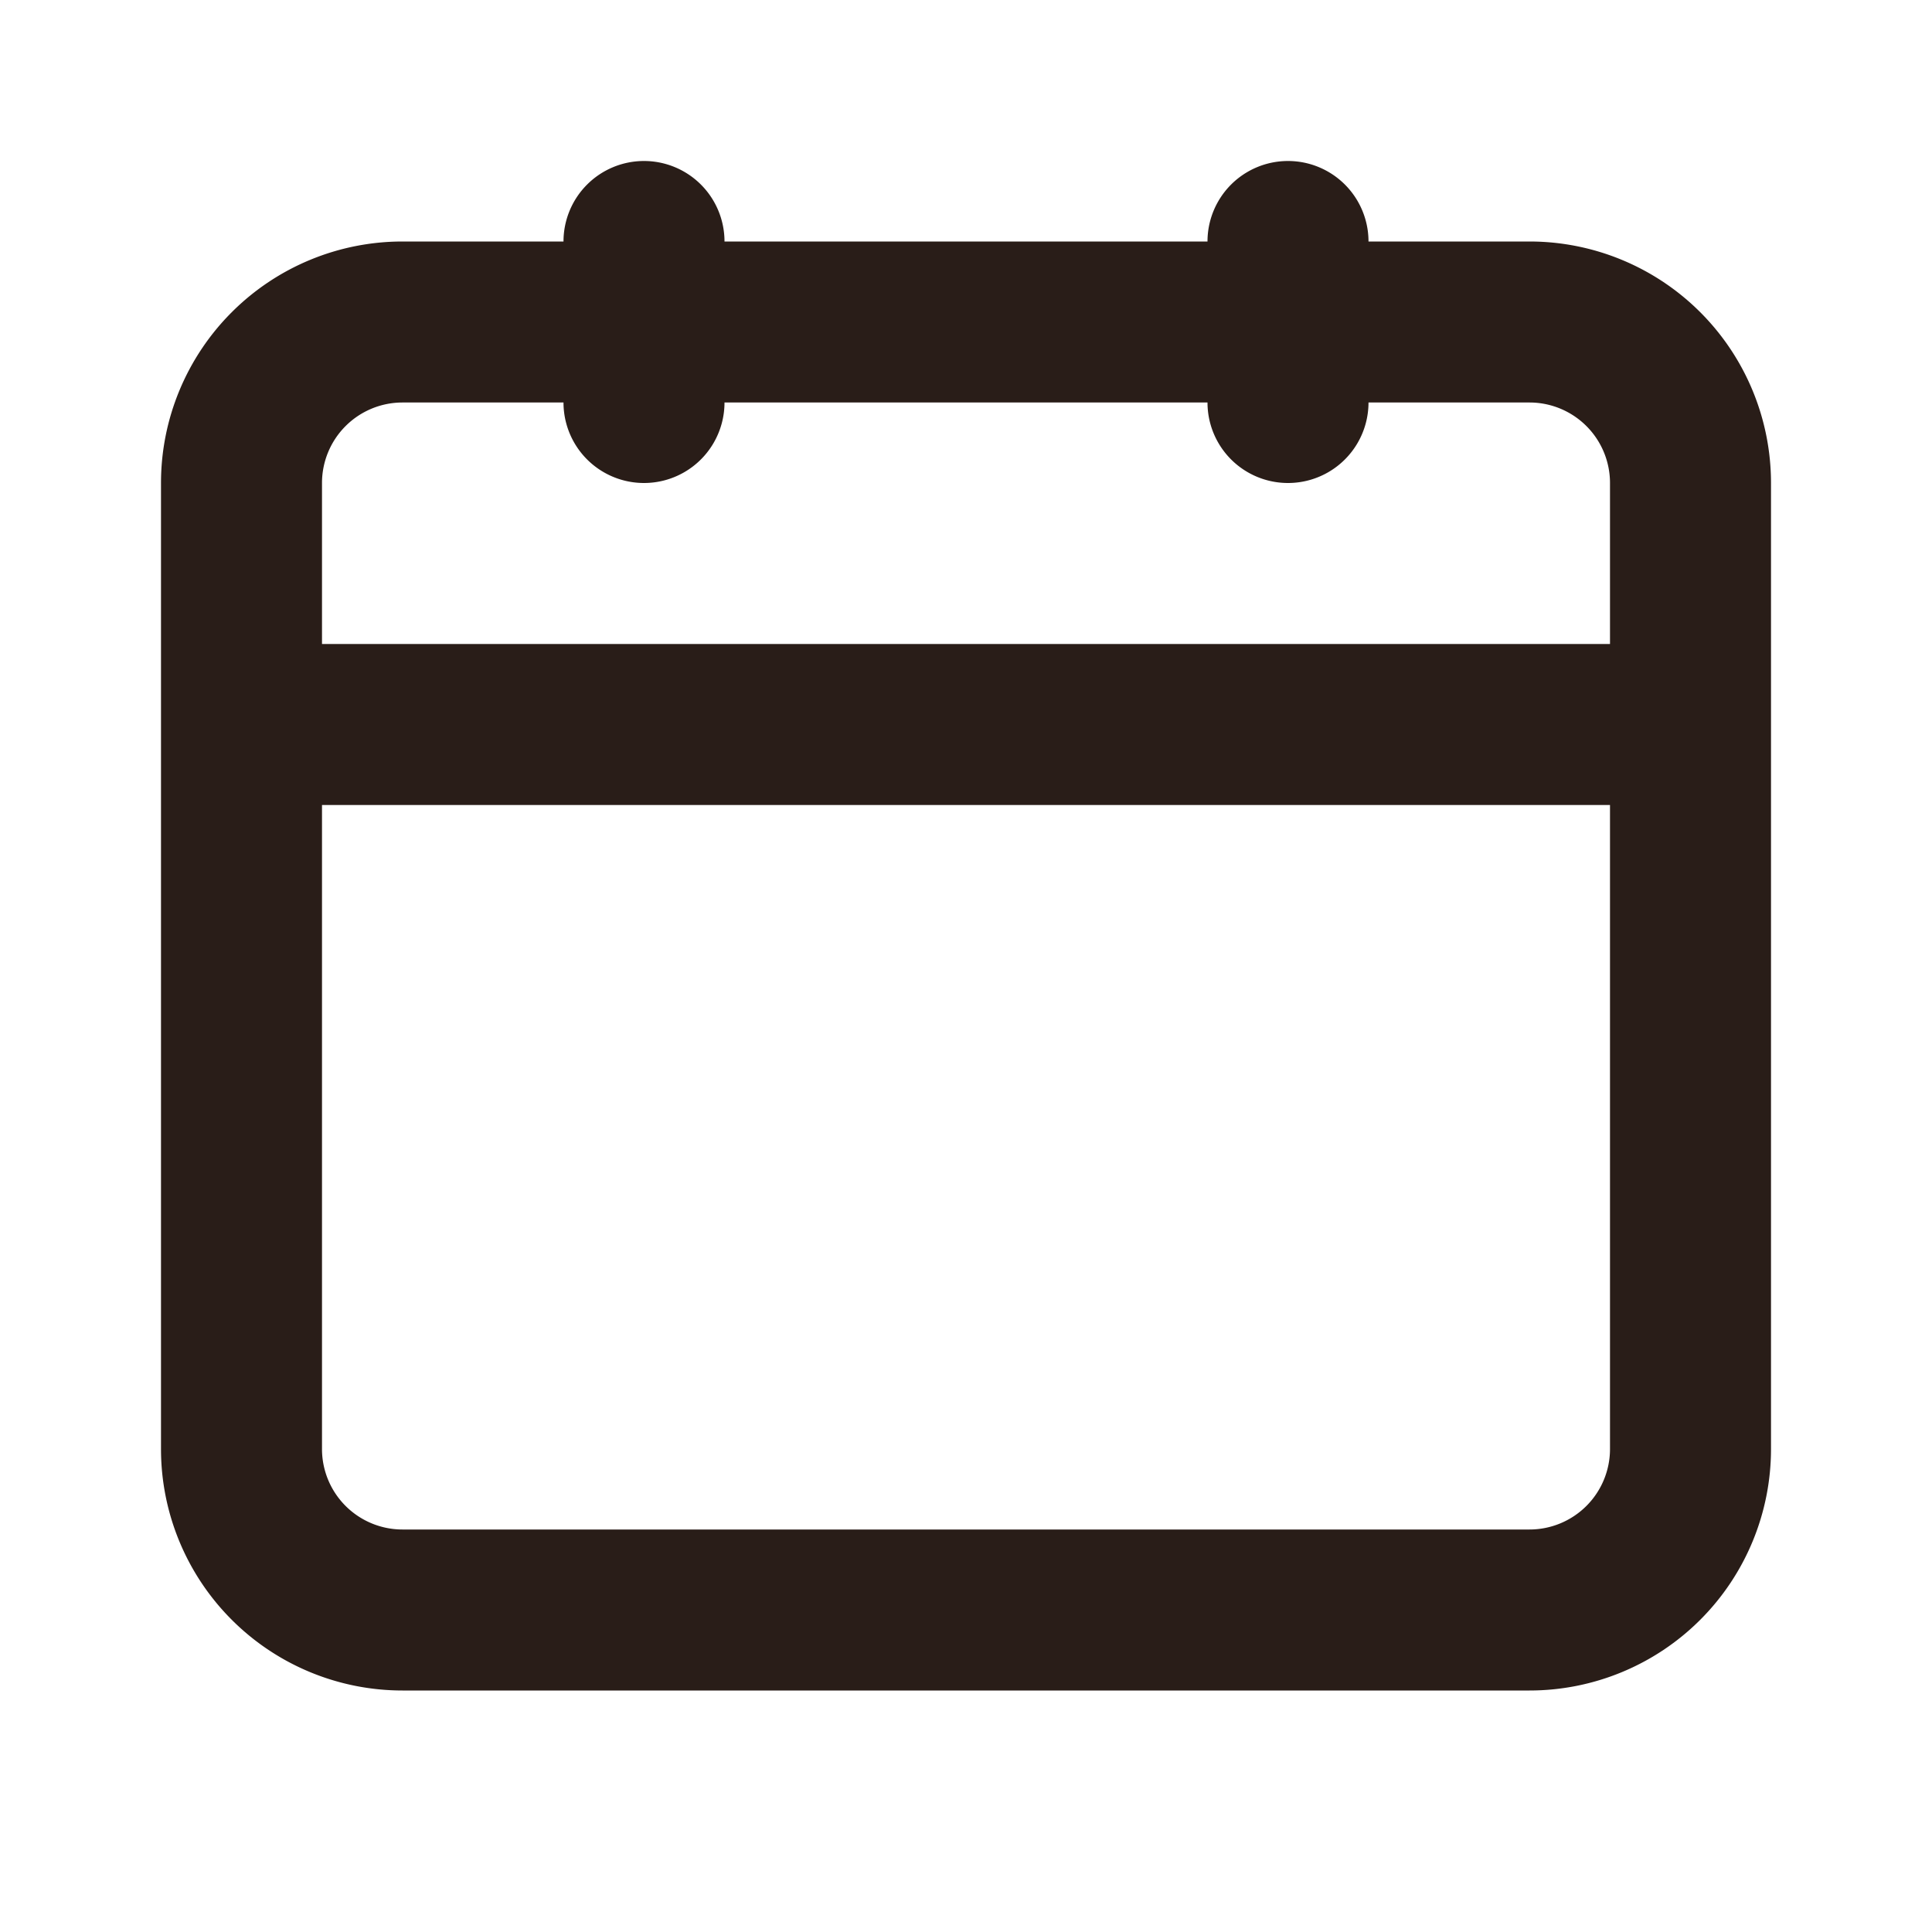 <svg xmlns="http://www.w3.org/2000/svg" width="24" height="24" fill="none"><path fill="#291D18" d="M8 2a1 1 0 0 1 1 1h6a1 1 0 1 1 2 0h2a3 3 0 0 1 3 3v12a3 3 0 0 1-3 3H5a3 3 0 0 1-3-3V6a3 3 0 0 1 3-3h2a1 1 0 0 1 1-1M7 5H5a1 1 0 0 0-1 1v2h16V6a1 1 0 0 0-1-1h-2a1 1 0 1 1-2 0H9a1 1 0 0 1-2 0m13 5H4v8a1 1 0 0 0 1 1h14a1 1 0 0 0 1-1z"/></svg>
